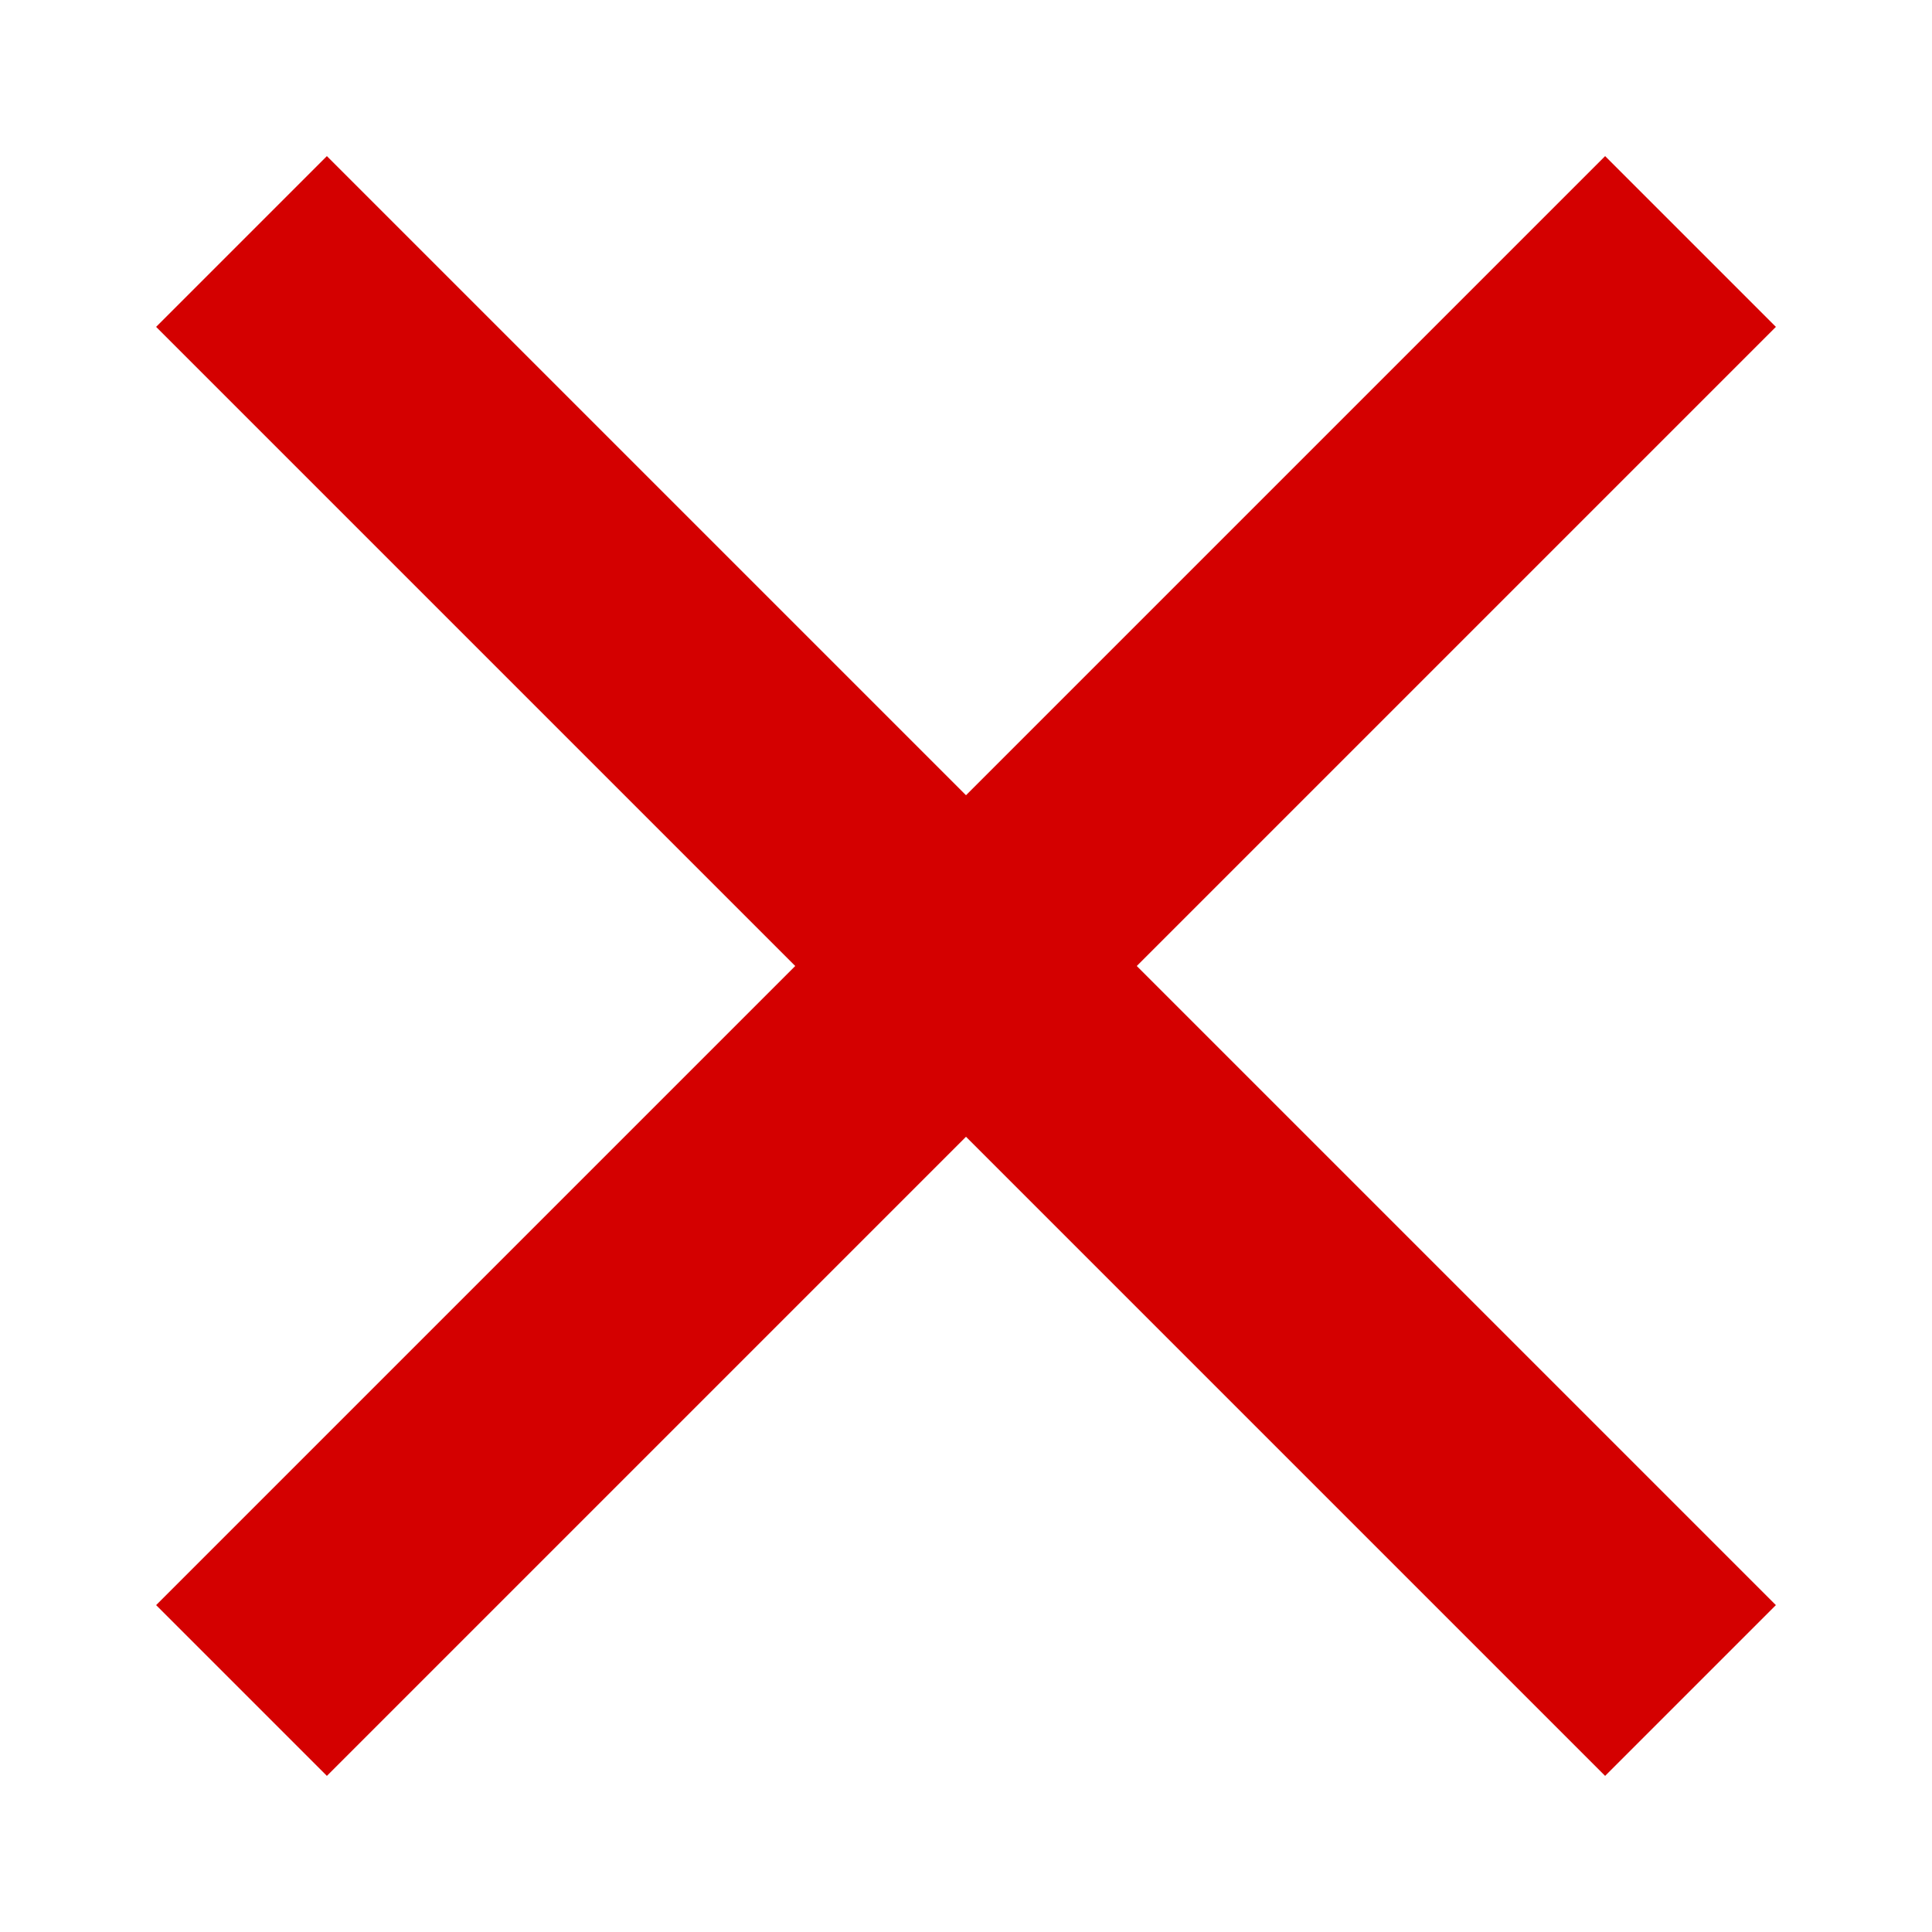 <svg xmlns:osb="http://www.openswatchbook.org/uri/2009/osb" xmlns="http://www.w3.org/2000/svg" width="64" height="64"><defs><linearGradient osb:paint="solid"><stop offset="0"/></linearGradient><filter id="b" color-interpolation-filters="sRGB"><feGaussianBlur stdDeviation="5" result="result8"/><feComposite in2="result8" result="result6" in="SourceGraphic" operator="in"/><feComposite in2="result6" operator="in" result="result11"/><feFlood result="result10" flood-opacity="1" flood-color="#fff"/><feBlend in2="result11" mode="multiply" in="result10" result="result12"/><feComposite in2="SourceGraphic" result="fbSourceGraphic" operator="in" in="result12"/><feFlood result="result6" flood-color="#4b659a"/><feComposite in2="result6" k3=".3" k2=".3" k1=".5" operator="arithmetic" result="result2" in="fbSourceGraphic"/><feColorMatrix result="fbSourceGraphicAlpha" in="result2" values="1 0 0 -1 0 1 0 1 -1 0 1 0 0 -1 0 -0.8 -1 0 3.9 -2.7"/><feGaussianBlur result="result0" in="fbSourceGraphicAlpha" stdDeviation=".5"/><feDiffuseLighting lighting-color="#fff" diffuseConstant=".7" surfaceScale="50" result="result13" in="result0"><feDistantLight elevation="20" azimuth="225"/></feDiffuseLighting><feSpecularLighting specularExponent="20" specularConstant=".7" surfaceScale="10" lighting-color="#fff" result="result1" in="result0"><feDistantLight elevation="45" azimuth="225"/></feSpecularLighting><feBlend in2="SourceGraphic" mode="screen" result="result5" in="result13"/><feComposite in2="result5" in="result1" k3="1" k2="1" operator="arithmetic" result="result9"/><feComposite in2="SourceGraphic" operator="in" result="fbSourceGraphic"/><feColorMatrix result="fbSourceGraphicAlpha" in="fbSourceGraphic" values="0 0 0 -1 0 0 0 0 -1 0 0 0 0 -1 0 0 0 0 1 0"/><feColorMatrix values="1 0 0 0 0 0 1 0 0 0 0 0 1 0 0 0 0 0 1 0" result="result7" in="fbSourceGraphic"/><feGaussianBlur result="result6" stdDeviation="1.5"/><feComposite in2="result7" operator="atop" in="result6" result="result91"/><feComposite in2="result91" operator="in"/></filter><filter id="a" color-interpolation-filters="sRGB"><feGaussianBlur stdDeviation="5" result="result8"/><feComposite in2="result8" result="result6" in="SourceGraphic" operator="in"/><feComposite in2="result6" operator="in" result="result11"/><feFlood result="result10" flood-opacity="1" flood-color="#fff"/><feBlend in2="result11" mode="multiply" in="result10" result="result12"/><feComposite in2="SourceGraphic" result="fbSourceGraphic" operator="in" in="result12"/><feFlood result="result6" flood-color="#4b659a"/><feComposite in2="result6" k3=".3" k2=".3" k1=".5" operator="arithmetic" result="result2" in="fbSourceGraphic"/><feColorMatrix result="fbSourceGraphicAlpha" in="result2" values="1 0 0 -1 0 1 0 1 -1 0 1 0 0 -1 0 -0.8 -1 0 3.9 -2.7"/><feGaussianBlur result="result0" in="fbSourceGraphicAlpha" stdDeviation=".5"/><feDiffuseLighting lighting-color="#fff" diffuseConstant=".7" surfaceScale="50" result="result13" in="result0"><feDistantLight elevation="20" azimuth="225"/></feDiffuseLighting><feSpecularLighting specularExponent="20" specularConstant=".7" surfaceScale="10" lighting-color="#fff" result="result1" in="result0"><feDistantLight elevation="45" azimuth="225"/></feSpecularLighting><feBlend in2="SourceGraphic" mode="screen" result="result5" in="result13"/><feComposite in2="result5" in="result1" k3="1" k2="1" operator="arithmetic" result="result9"/><feComposite in2="SourceGraphic" operator="in" result="fbSourceGraphic"/><feColorMatrix result="fbSourceGraphicAlpha" in="fbSourceGraphic" values="0 0 0 -1 0 0 0 0 -1 0 0 0 0 -1 0 0 0 0 1 0"/><feColorMatrix values="1 0 0 0 0 0 1 0 0 0 0 0 1 0 0 0 0 0 1 0" result="result7" in="fbSourceGraphic"/><feGaussianBlur result="result6" stdDeviation=".6"/><feComposite in2="result7" operator="atop" in="result6" result="result91"/><feComposite in2="result91" operator="in"/></filter></defs><g><path d="M15.19 56.456c0 4.136-3.352 7.488-7.488 7.488-4.136 0-7.488-3.352-7.488-7.488 0-4.136 3.352-7.488 7.488-7.488 4.13 0 7.481 3.345 7.488 7.475" fill="#999" filter="url(#a)"/><path d="M19.385 62.06s1.271 1.017-17.291-17.291v-12.205l29.496 29.496z" fill="none"/><path style="text-indent:0;text-align:start;line-height:normal;text-transform:none;block-progression:tb;-inkscape-font-specification:Sans" d="M5.969 1020.906a6.112 6.112 0 1 0-.344 12.219c7.908.632 10.305 3.618 11.938 6.719.816 1.55 1.262 3.211 1.5 4.5.119.644.204 1.184.25 1.625l.063.656.063.438c.034.224-.136.288.469 1.656a6.103 6.103 0 0 0 11.563-3.719l-.031-.313c-.064-.609-.148-1.498-.344-2.563-.392-2.128-1.142-4.975-2.719-7.969-3.153-5.987-10.309-12.302-21.781-13.219a6.103 6.103 0 0 0-.625-.031z" color="#000" fill="#999" overflow="visible" enable-background="accumulate" font-family="Sans" filter="url(#b)" transform="translate(0 -988.362)"/><path style="text-indent:0;text-align:start;line-height:normal;text-transform:none;block-progression:tb;-inkscape-font-specification:Sans" d="M5.781 1004.656a6.103 6.103 0 0 0 .031 12.188c5.683.269 12.802 1.82 18.438 6.031 5.636 4.211 10.326 10.954 11.438 23.906a6.103 6.103 0 1 0 12.156-1.031c-1.348-15.711-7.986-26.435-16.313-32.656-8.327-6.222-17.799-8.091-25.125-8.438a6.103 6.103 0 0 0-.625 0z" color="#000" fill="#999" overflow="visible" enable-background="accumulate" font-family="Sans" filter="url(#b)" transform="translate(0 -988.362)"/><path style="text-indent:0;text-align:start;line-height:normal;text-transform:none;block-progression:tb;-inkscape-font-specification:Sans" d="M5.969 988.375a6.103 6.103 0 0 0-.344 12.188c13.195 1.039 23.963 4.667 31.75 11.656 7.787 6.99 13.145 17.607 14.594 34.562a6.103 6.103 0 1 0 12.156-1.031c-1.636-19.142-8.208-33.303-18.594-42.625-10.386-9.322-24.044-13.546-38.938-14.719a6.103 6.103 0 0 0-.625-.031z" color="#000" fill="#999" overflow="visible" enable-background="accumulate" font-family="Sans" filter="url(#b)" transform="translate(0 -988.362)"/><path d="M8 56l48-48" stroke="#d40000" stroke-width="8" fill="none"/><path d="M8 8l48 48" stroke="#d40000" stroke-width="8" fill="none"/></g></svg>
